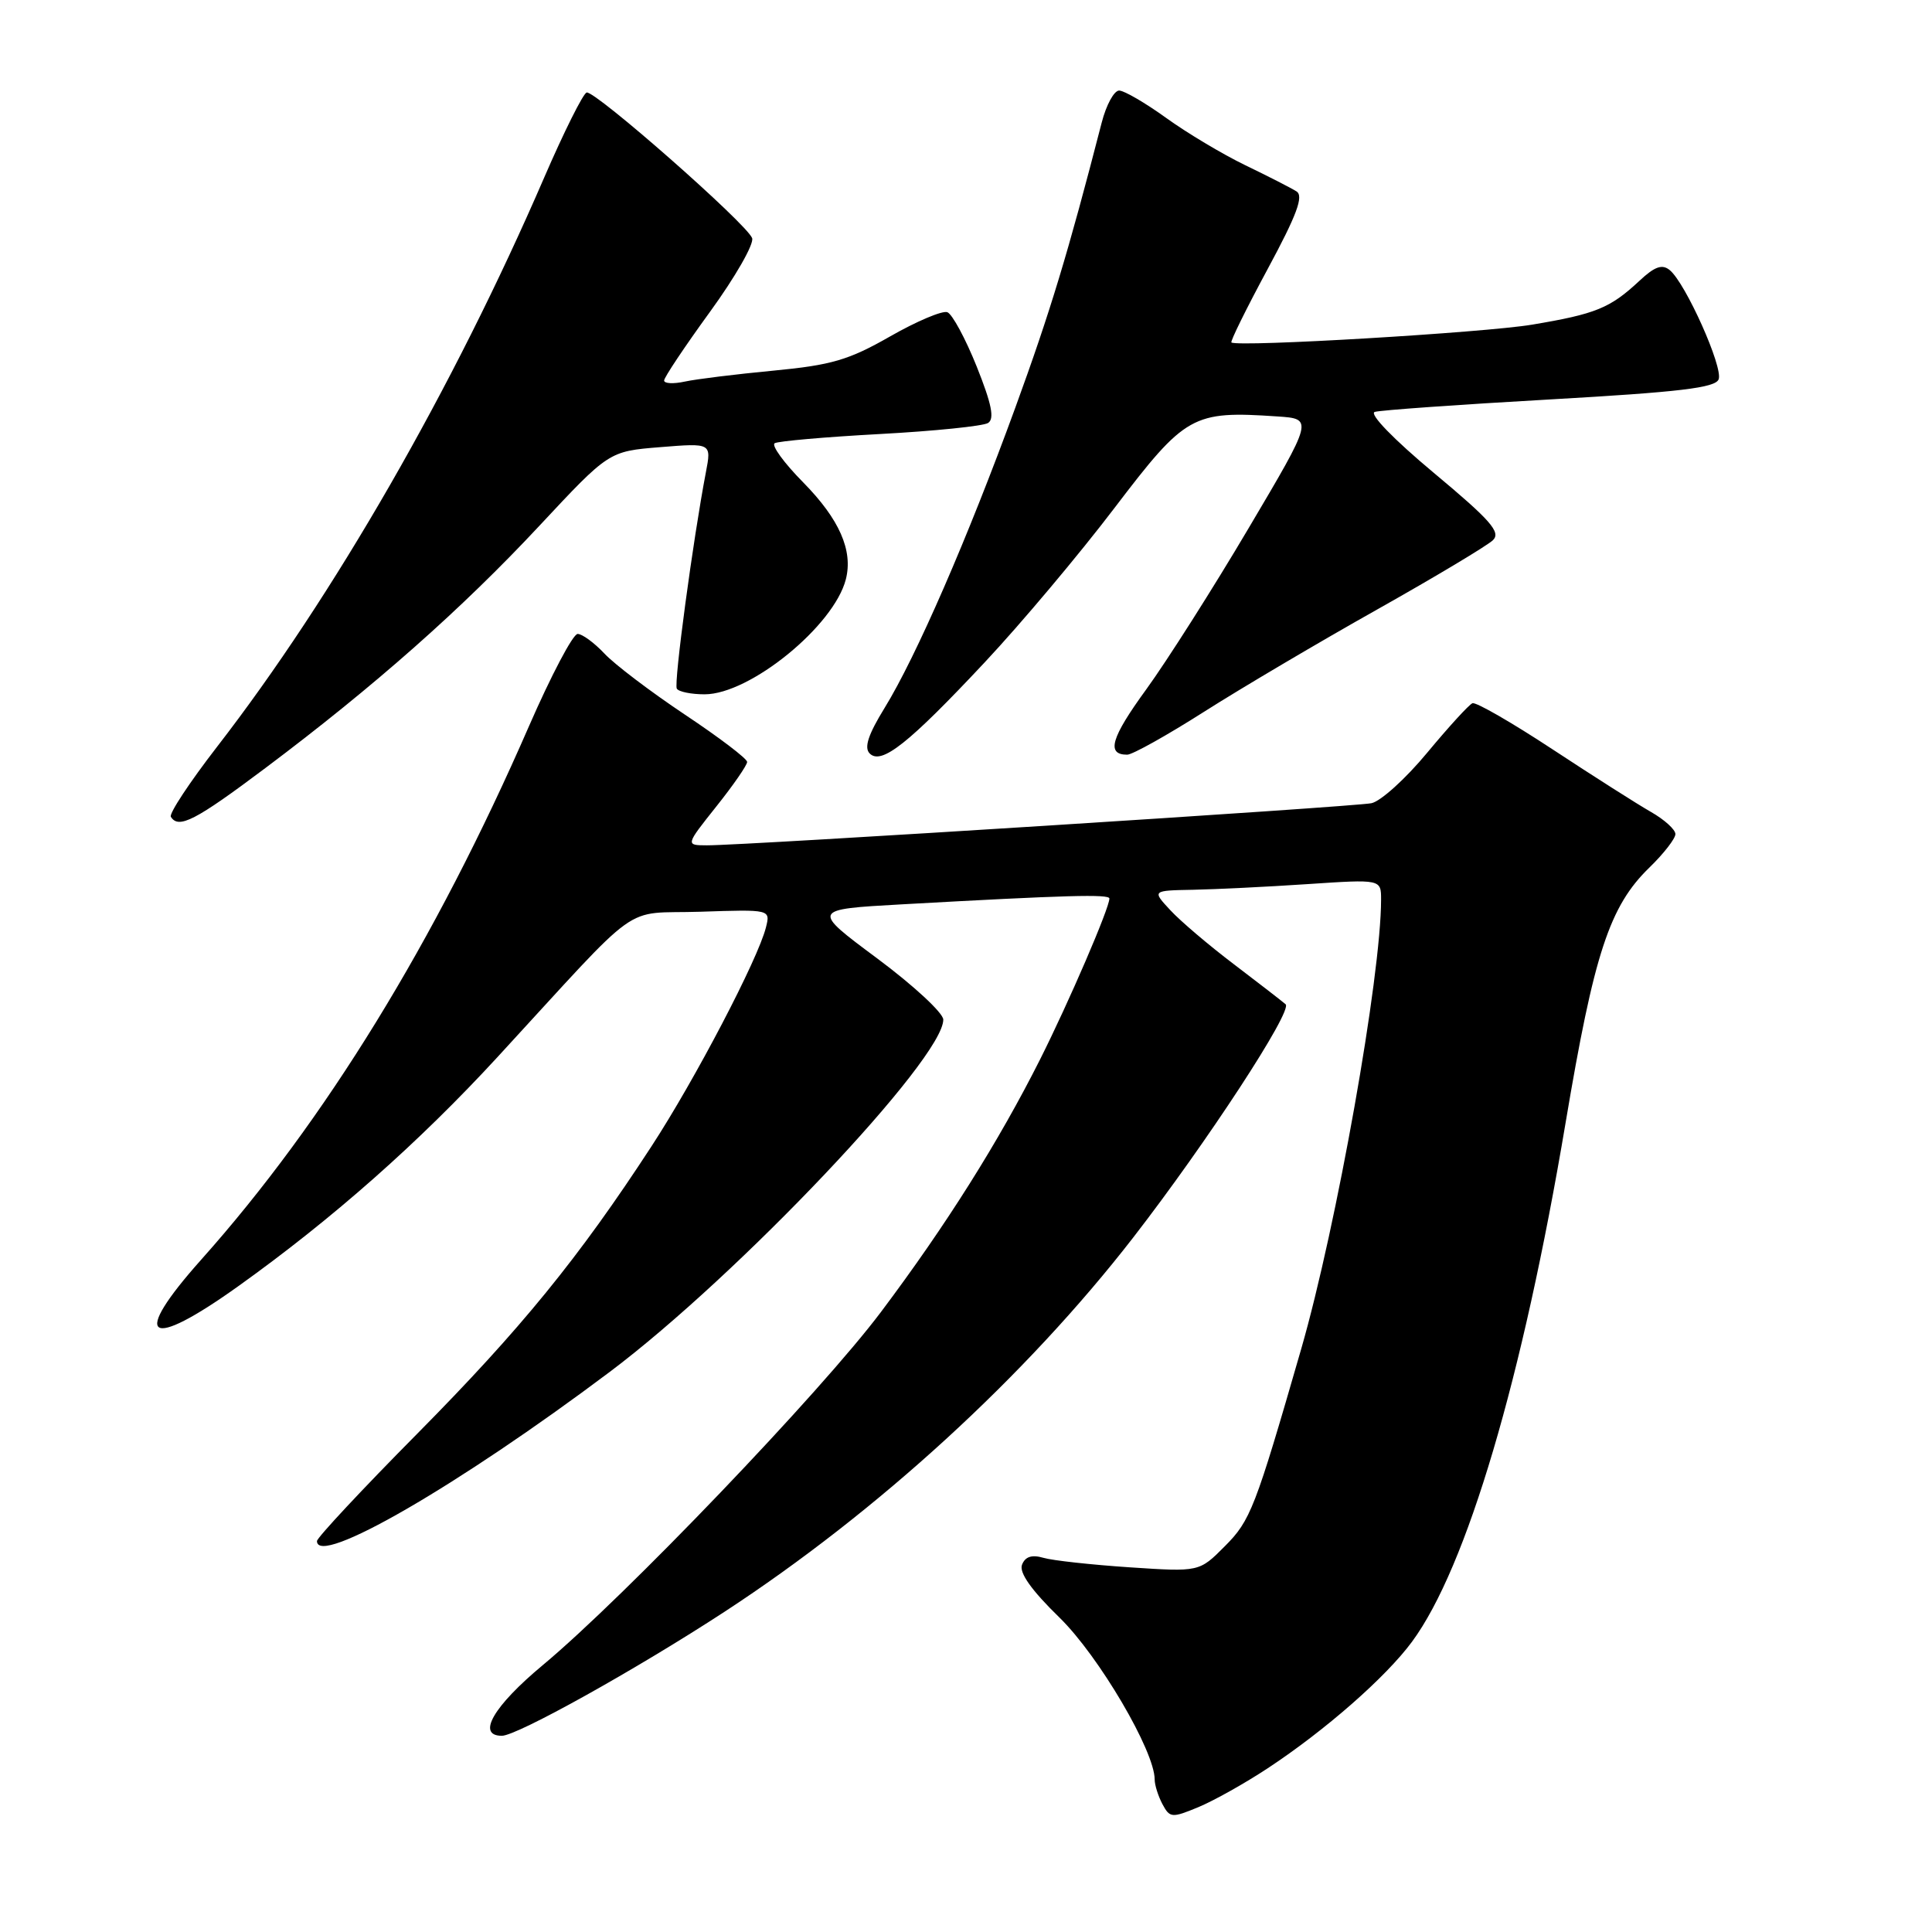 <?xml version="1.0" encoding="UTF-8" standalone="no"?>
<!DOCTYPE svg PUBLIC "-//W3C//DTD SVG 1.1//EN" "http://www.w3.org/Graphics/SVG/1.1/DTD/svg11.dtd" >
<svg xmlns="http://www.w3.org/2000/svg" xmlns:xlink="http://www.w3.org/1999/xlink" version="1.1" viewBox="0 0 256 256">
 <g >
 <path fill="currentColor"
d=" M 168.00 234.29 C 175.61 229.27 183.62 222.25 187.09 217.55 C 194.34 207.73 201.75 182.69 207.45 148.77 C 211.22 126.32 213.27 120.07 218.57 114.94 C 220.45 113.11 222.00 111.12 222.00 110.52 C 222.00 109.92 220.54 108.60 218.75 107.58 C 216.96 106.56 211.10 102.83 205.72 99.29 C 200.34 95.75 195.57 93.00 195.11 93.18 C 194.66 93.35 191.96 96.31 189.11 99.74 C 186.27 103.17 182.95 106.18 181.72 106.43 C 179.36 106.91 98.48 112.04 93.66 112.01 C 90.83 112.00 90.83 112.00 94.91 106.87 C 97.16 104.05 99.00 101.39 99.00 100.96 C 99.00 100.53 95.29 97.71 90.75 94.69 C 86.21 91.66 81.41 88.02 80.08 86.59 C 78.74 85.17 77.15 84.00 76.54 84.00 C 75.92 84.00 73.02 89.51 70.08 96.25 C 57.65 124.78 43.04 148.55 26.68 166.89 C 17.22 177.49 19.49 179.08 31.64 170.38 C 44.11 161.46 55.54 151.35 65.90 140.09 C 85.51 118.78 82.20 121.15 92.80 120.81 C 102.09 120.50 102.09 120.50 101.49 122.89 C 100.44 127.09 92.10 143.04 86.34 151.87 C 76.69 166.68 69.02 176.09 55.31 189.95 C 47.99 197.34 42.00 203.76 42.00 204.20 C 42.00 207.68 60.72 196.86 80.80 181.78 C 97.86 168.96 125.03 140.25 124.99 135.10 C 124.98 134.22 121.04 130.57 116.24 127.00 C 107.50 120.50 107.50 120.50 119.50 119.83 C 141.39 118.61 147.00 118.46 147.00 119.06 C 147.00 120.33 141.64 132.77 137.81 140.39 C 132.31 151.31 125.37 162.34 116.75 173.82 C 108.76 184.46 82.78 211.59 71.93 220.63 C 65.38 226.08 63.11 230.00 66.50 230.00 C 68.51 230.00 84.31 221.20 96.00 213.57 C 116.29 200.31 135.92 182.34 150.14 164.00 C 159.90 151.40 171.33 133.91 170.35 133.07 C 169.88 132.66 166.80 130.28 163.50 127.77 C 160.20 125.27 156.41 122.05 155.08 120.61 C 152.65 118.00 152.65 118.00 158.08 117.90 C 161.06 117.84 167.89 117.51 173.25 117.15 C 183.00 116.50 183.00 116.50 183.00 119.20 C 183.00 129.35 177.11 162.46 172.42 178.73 C 166.30 199.93 165.70 201.47 162.29 204.89 C 158.91 208.29 158.91 208.29 149.71 207.68 C 144.64 207.34 139.49 206.78 138.26 206.42 C 136.72 205.97 135.84 206.26 135.42 207.34 C 135.02 208.39 136.67 210.72 140.41 214.36 C 145.60 219.44 153.00 232.02 153.00 235.79 C 153.00 236.53 153.47 238.00 154.03 239.06 C 155.01 240.89 155.28 240.91 158.78 239.46 C 160.83 238.61 164.97 236.29 168.00 234.29 Z  M 35.19 101.75 C 49.59 90.94 61.20 80.68 71.48 69.66 C 80.68 59.80 80.68 59.80 87.48 59.25 C 94.28 58.70 94.28 58.70 93.53 62.60 C 91.84 71.43 89.26 90.55 89.68 91.25 C 89.92 91.66 91.58 92.00 93.36 92.00 C 99.37 92.00 110.50 82.94 112.08 76.76 C 113.05 72.94 111.23 68.80 106.42 63.91 C 103.88 61.34 102.19 59.01 102.65 58.73 C 103.12 58.45 109.40 57.90 116.61 57.51 C 123.82 57.12 130.26 56.46 130.92 56.05 C 131.80 55.50 131.41 53.55 129.42 48.57 C 127.93 44.86 126.18 41.62 125.53 41.37 C 124.88 41.12 121.45 42.57 117.92 44.59 C 112.46 47.71 110.16 48.38 102.50 49.11 C 97.55 49.58 92.26 50.23 90.75 50.56 C 89.24 50.89 88.00 50.83 88.00 50.42 C 88.00 50.01 90.74 45.91 94.09 41.30 C 97.44 36.69 99.95 32.30 99.66 31.55 C 98.92 29.62 78.78 11.91 77.73 12.26 C 77.25 12.42 74.72 17.49 72.11 23.52 C 60.04 51.45 44.20 79.01 28.74 98.98 C 25.13 103.65 22.38 107.81 22.64 108.23 C 23.66 109.88 25.88 108.74 35.19 101.75 Z  M 130.52 87.72 C 135.27 82.65 143.00 73.46 147.69 67.29 C 157.10 54.93 158.01 54.42 169.26 55.18 C 174.02 55.50 174.02 55.50 165.44 70.00 C 160.73 77.97 154.63 87.56 151.91 91.31 C 147.21 97.76 146.55 100.00 149.36 100.00 C 150.05 100.00 154.63 97.44 159.55 94.31 C 164.47 91.18 174.80 85.08 182.50 80.75 C 190.20 76.42 197.09 72.29 197.82 71.58 C 198.91 70.52 197.52 68.94 189.98 62.65 C 184.66 58.21 181.38 54.83 182.16 54.58 C 182.90 54.35 193.33 53.61 205.34 52.93 C 222.56 51.95 227.30 51.39 227.73 50.26 C 228.34 48.67 223.36 37.54 221.26 35.80 C 220.25 34.96 219.27 35.30 217.21 37.23 C 213.35 40.83 211.44 41.61 203.00 43.02 C 196.64 44.08 164.17 46.01 163.17 45.38 C 162.99 45.26 165.14 40.90 167.96 35.67 C 171.85 28.46 172.77 25.97 171.79 25.36 C 171.08 24.91 168.03 23.35 165.00 21.89 C 161.97 20.42 157.25 17.60 154.50 15.61 C 151.75 13.63 148.96 12.00 148.29 12.00 C 147.62 12.00 146.58 13.91 145.98 16.25 C 141.51 33.58 139.17 41.30 134.54 54.00 C 128.23 71.30 121.39 87.02 117.21 93.81 C 115.04 97.34 114.47 99.07 115.24 99.84 C 116.79 101.39 120.38 98.55 130.52 87.72 Z "/>
</g>
</svg>
